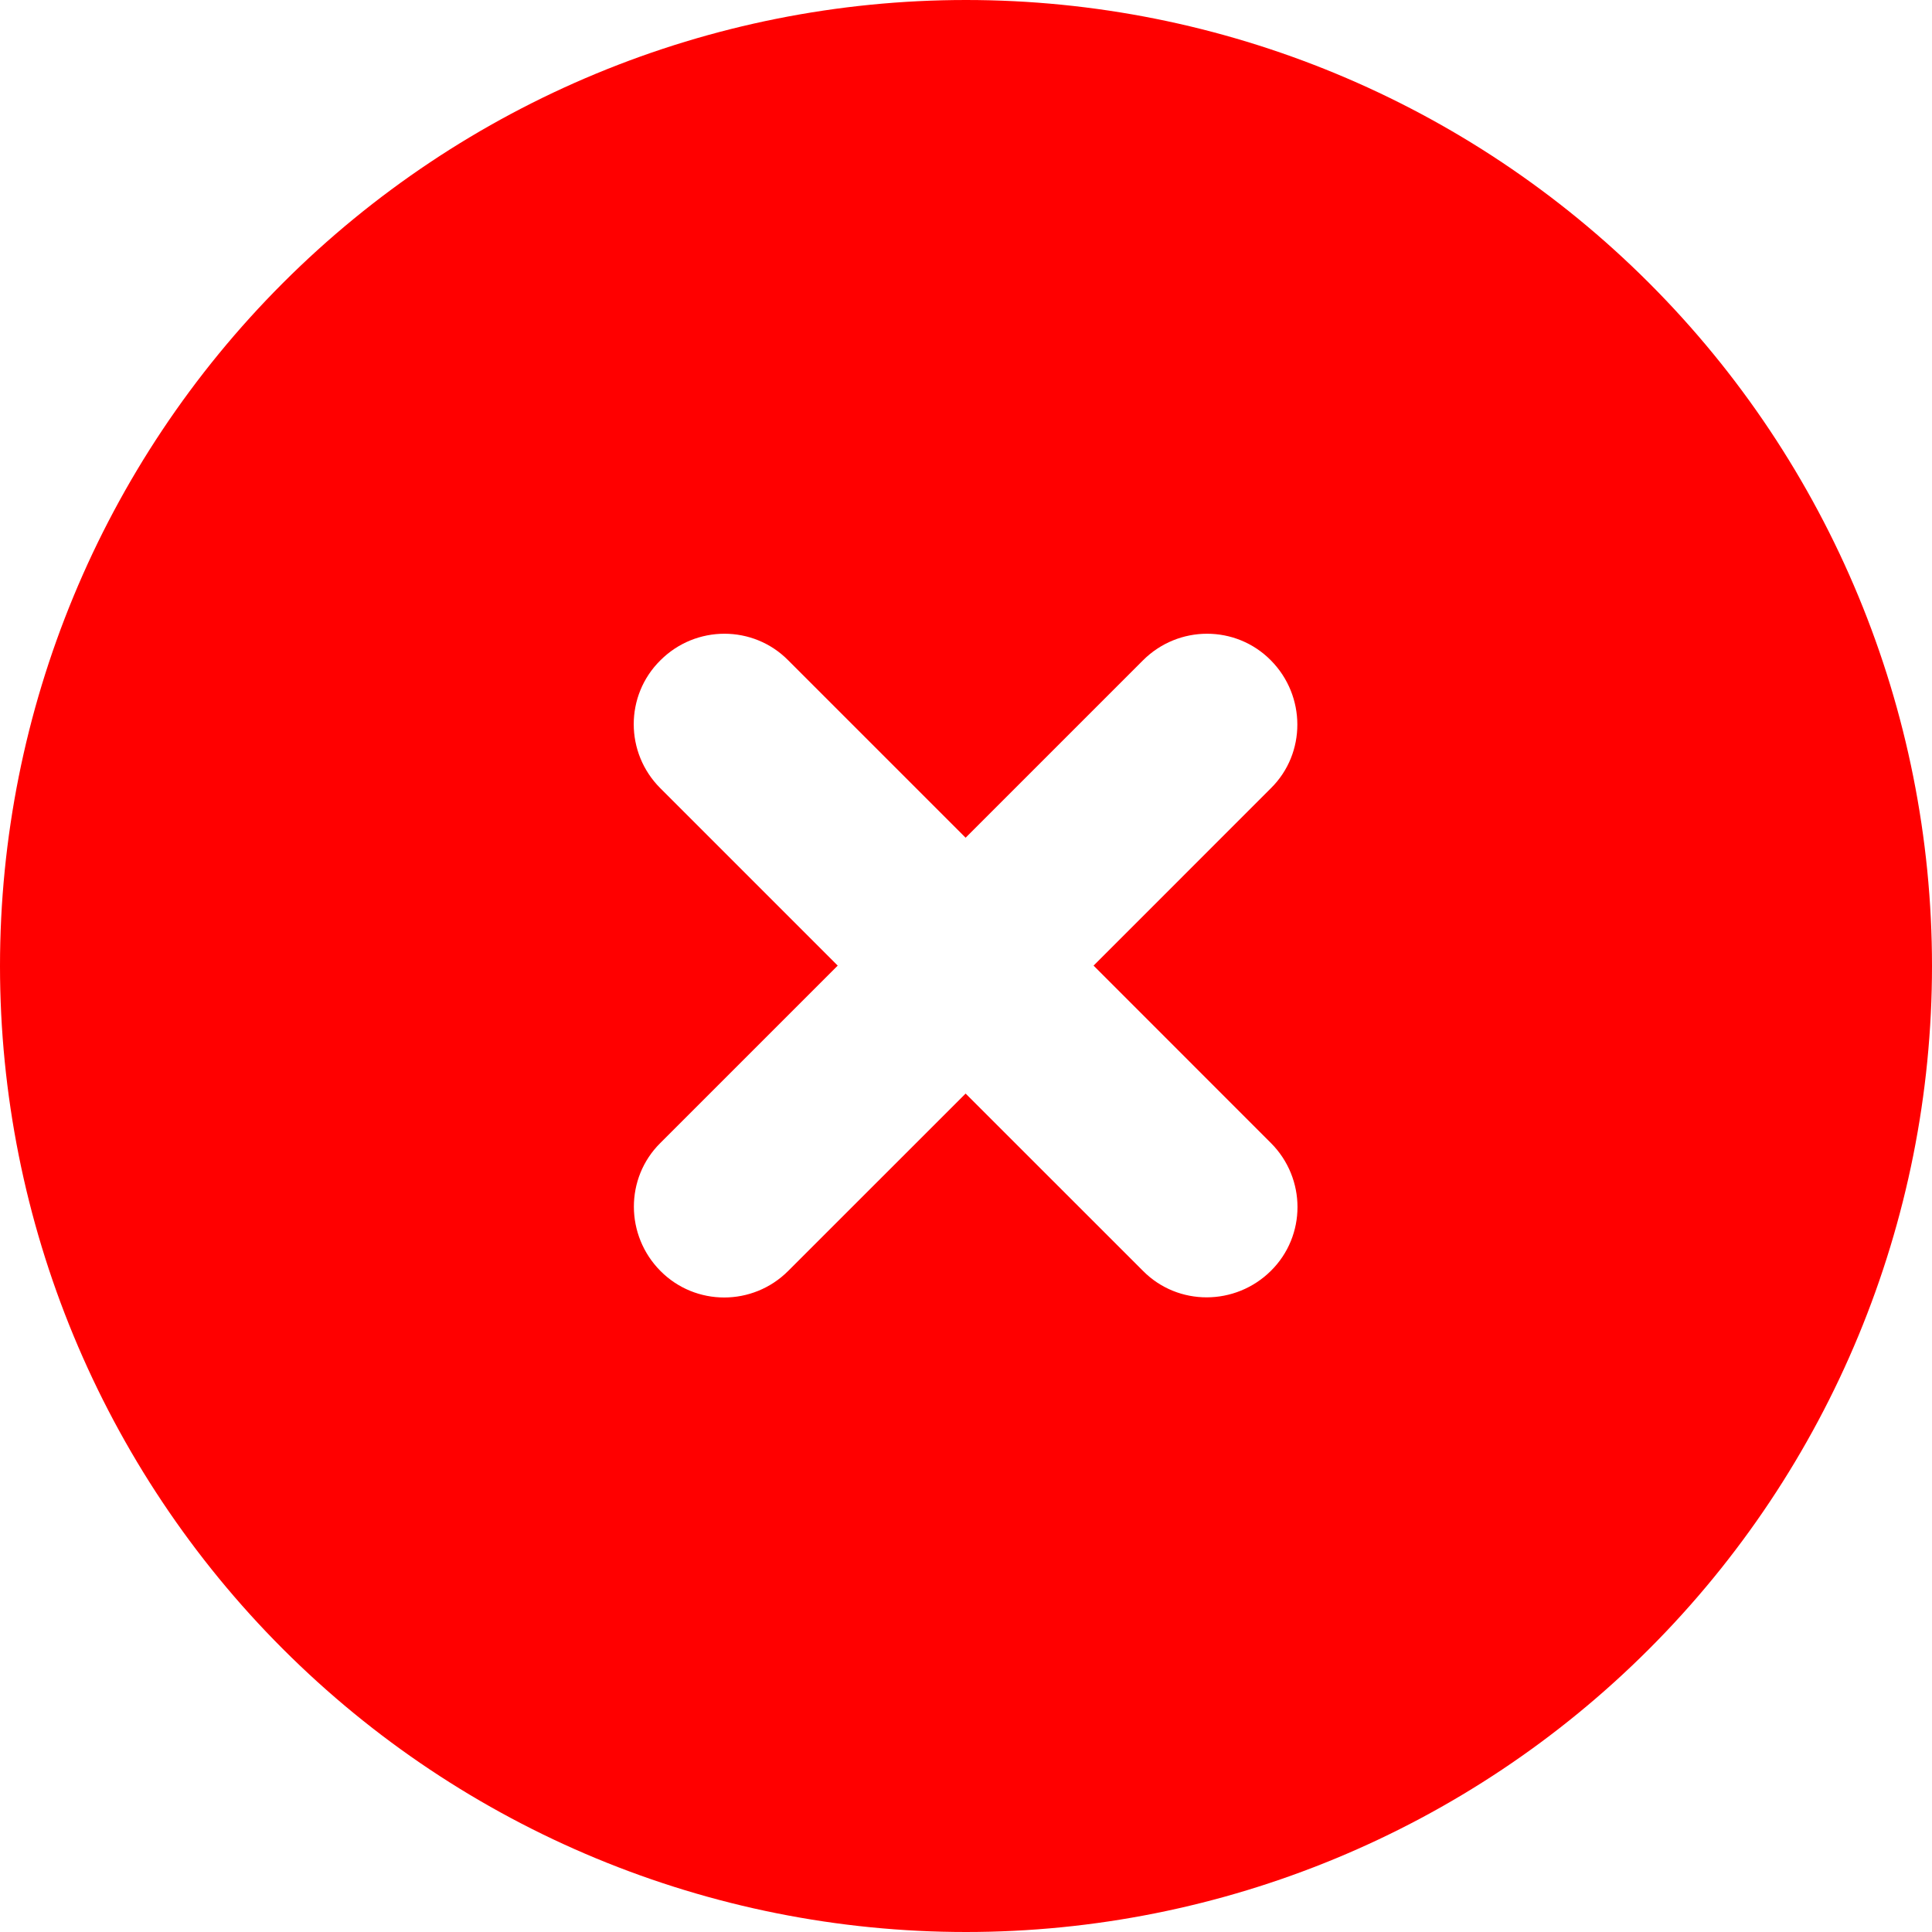 <svg width="35" height="35" viewBox="0 0 35 35" fill="none" xmlns="http://www.w3.org/2000/svg">
<g clip-path="url(#clip0_102_50)">
<path d="M17.5 35C22.141 35 26.593 33.156 29.874 29.874C33.156 26.593 35 22.141 35 17.5C35 12.859 33.156 8.408 29.874 5.126C26.593 1.844 22.141 0 17.5 0C12.859 0 8.408 1.844 5.126 5.126C1.844 8.408 0 12.859 0 17.5C0 22.141 1.844 26.593 5.126 29.874C8.408 33.156 12.859 35 17.5 35ZM11.963 11.963C12.605 11.32 13.645 11.32 14.28 11.963L17.493 15.176L20.706 11.963C21.349 11.32 22.388 11.32 23.023 11.963C23.659 12.605 23.666 13.645 23.023 14.28L19.811 17.493L23.023 20.706C23.666 21.349 23.666 22.388 23.023 23.023C22.381 23.659 21.342 23.666 20.706 23.023L17.493 19.811L14.28 23.023C13.638 23.666 12.599 23.666 11.963 23.023C11.327 22.381 11.32 21.342 11.963 20.706L15.176 17.493L11.963 14.28C11.32 13.638 11.32 12.599 11.963 11.963Z" fill="#FF0000"/>
</g>
<defs>
<clipPath id="clip0_102_50">
<rect width="35" height="35" fill="white"/>
</clipPath>
</defs>
</svg>
